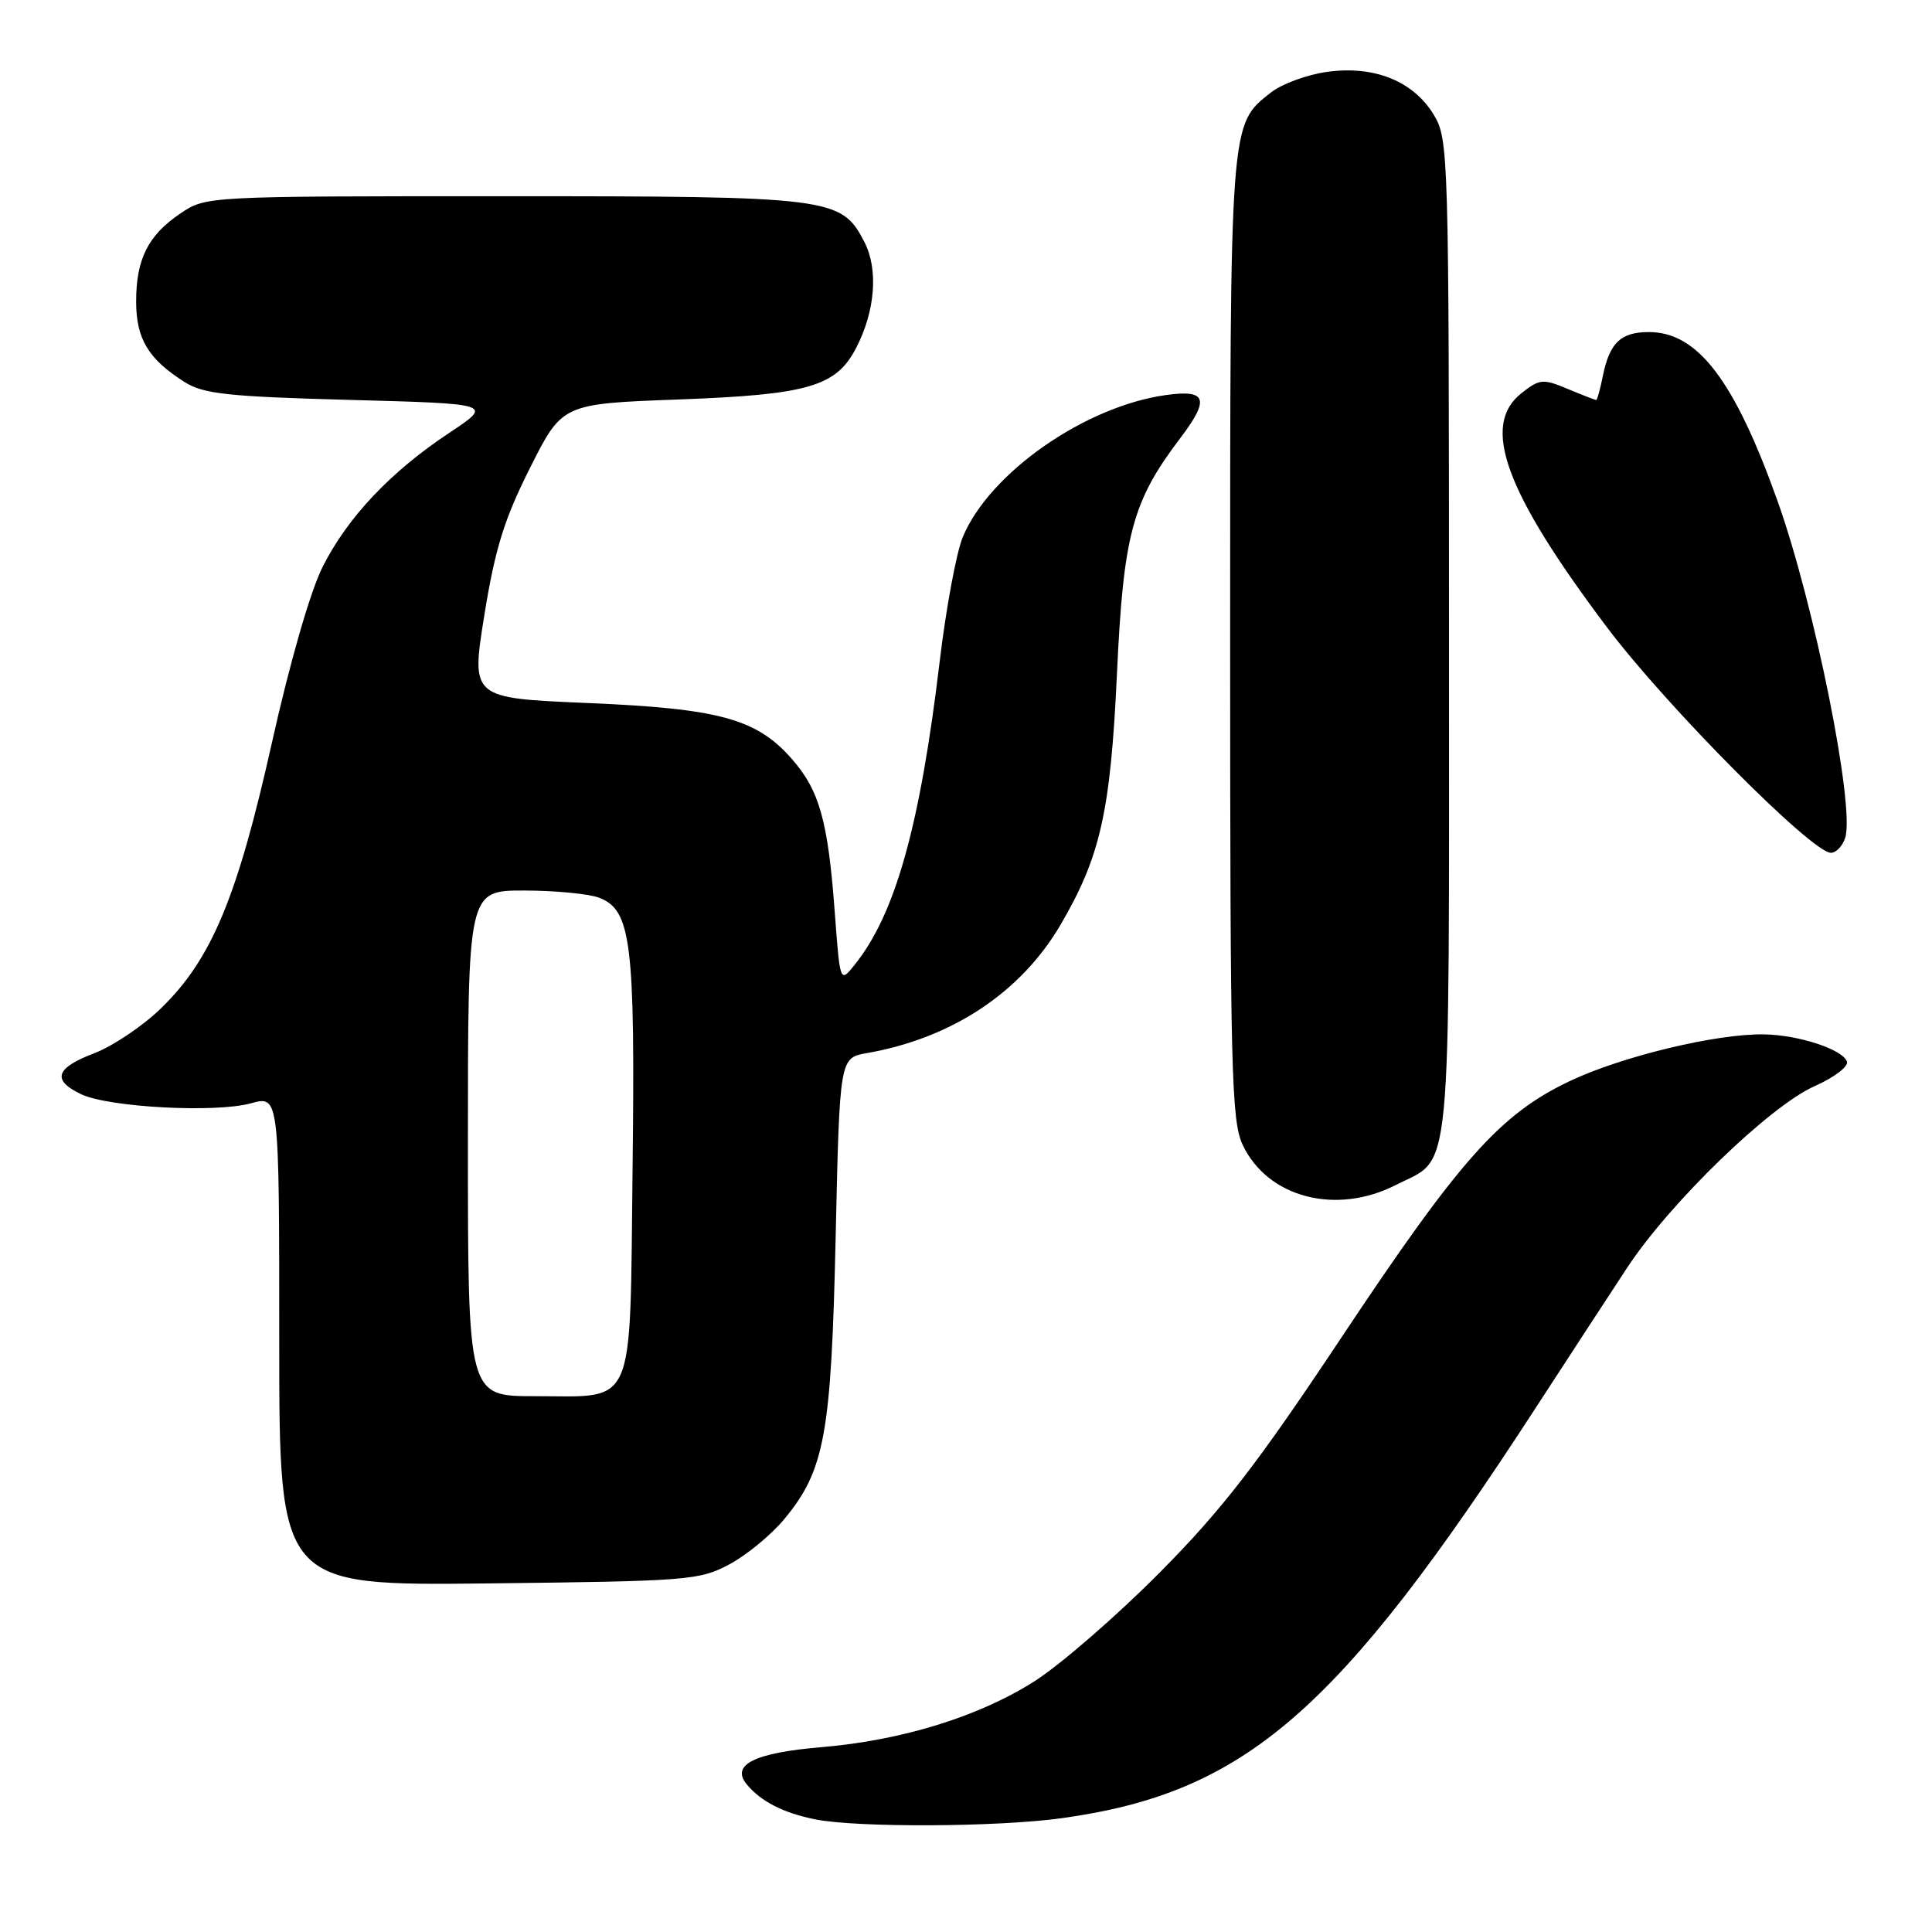 <?xml version="1.0" encoding="UTF-8" standalone="no"?>
<!DOCTYPE svg PUBLIC "-//W3C//DTD SVG 1.1//EN" "http://www.w3.org/Graphics/SVG/1.1/DTD/svg11.dtd" >
<svg xmlns="http://www.w3.org/2000/svg" xmlns:xlink="http://www.w3.org/1999/xlink" version="1.1" viewBox="0 0 256 256">
 <g >
 <path fill="currentColor"
d=" M 140.68 240.92 C 165.00 237.55 177.28 226.92 203.52 186.50 C 207.81 179.90 213.25 171.56 215.62 167.96 C 221.28 159.36 234.52 146.54 240.45 143.92 C 243.02 142.78 244.95 141.32 244.73 140.68 C 244.21 139.06 238.30 137.12 233.71 137.06 C 227.40 136.96 214.89 139.98 208.00 143.25 C 198.76 147.64 193.43 153.63 177.65 177.37 C 166.55 194.06 161.91 200.06 153.69 208.35 C 148.09 214.00 140.67 220.45 137.22 222.68 C 129.88 227.40 119.63 230.60 108.84 231.51 C 99.95 232.26 96.79 233.84 98.96 236.45 C 100.83 238.71 103.82 240.23 108.00 241.07 C 113.58 242.19 132.15 242.10 140.68 240.92 Z  M 96.65 207.28 C 98.94 206.06 102.21 203.36 103.93 201.28 C 109.29 194.80 110.15 190.08 110.73 163.84 C 111.26 140.17 111.26 140.17 114.88 139.54 C 126.14 137.56 135.27 131.51 140.52 122.55 C 145.81 113.52 147.15 107.56 148.00 89.31 C 148.86 70.80 150.03 66.44 156.39 58.06 C 160.32 52.87 159.91 51.60 154.53 52.34 C 143.77 53.82 131.11 62.66 127.57 71.17 C 126.73 73.19 125.35 80.61 124.51 87.67 C 121.91 109.47 118.62 121.19 113.22 127.87 C 111.31 130.25 111.31 130.25 110.61 120.87 C 109.71 108.75 108.59 104.74 104.91 100.55 C 100.24 95.23 95.31 93.89 77.80 93.15 C 62.41 92.50 62.41 92.50 64.18 81.50 C 65.60 72.70 66.81 68.80 70.23 62.00 C 74.50 53.50 74.50 53.50 90.00 52.93 C 107.12 52.29 110.80 51.22 113.45 46.09 C 115.98 41.21 116.40 35.68 114.54 32.07 C 111.48 26.15 110.26 26.00 66.68 26.00 C 27.34 26.00 27.29 26.00 23.91 28.28 C 19.61 31.18 18.03 34.34 18.04 40.00 C 18.05 44.91 19.66 47.58 24.44 50.61 C 26.94 52.20 30.13 52.55 46.36 52.99 C 65.34 53.50 65.34 53.50 59.54 57.35 C 51.77 62.50 46.07 68.53 42.76 75.09 C 41.13 78.32 38.41 87.74 36.01 98.50 C 31.44 118.93 28.03 127.11 21.33 133.61 C 18.94 135.94 14.96 138.61 12.49 139.56 C 7.34 141.52 6.83 143.12 10.75 144.99 C 14.41 146.73 28.58 147.49 33.26 146.19 C 37.00 145.16 37.00 145.16 37.00 177.64 C 37.00 210.12 37.00 210.12 64.75 209.81 C 91.20 209.51 92.70 209.40 96.65 207.28 Z  M 184.97 157.01 C 192.48 153.19 192.00 158.09 192.00 84.53 C 191.99 20.07 191.94 18.42 189.97 15.19 C 187.26 10.74 182.10 8.66 175.87 9.52 C 173.21 9.88 169.85 11.12 168.40 12.26 C 162.94 16.55 163.00 15.72 163.00 84.57 C 163.00 141.93 163.16 148.54 164.67 151.72 C 167.98 158.70 177.04 161.06 184.97 157.01 Z  M 244.50 111.01 C 245.81 106.88 240.41 80.02 235.51 66.32 C 229.82 50.39 224.95 44.00 218.49 44.00 C 214.75 44.00 213.27 45.42 212.38 49.85 C 212.03 51.58 211.64 53.00 211.50 53.00 C 211.36 53.00 209.66 52.34 207.72 51.53 C 204.45 50.16 204.01 50.20 201.60 52.10 C 196.19 56.36 199.40 65.14 212.94 83.13 C 220.78 93.55 240.09 113.00 242.60 113.00 C 243.29 113.00 244.15 112.11 244.50 111.01 Z  M 62.00 151.50 C 62.00 118.00 62.00 118.00 69.43 118.00 C 73.52 118.00 78.00 118.43 79.38 118.95 C 83.65 120.58 84.17 124.86 83.82 154.83 C 83.44 187.20 84.39 185.00 70.81 185.00 C 62.00 185.00 62.00 185.00 62.00 151.50 Z "/>
</g>
</svg>